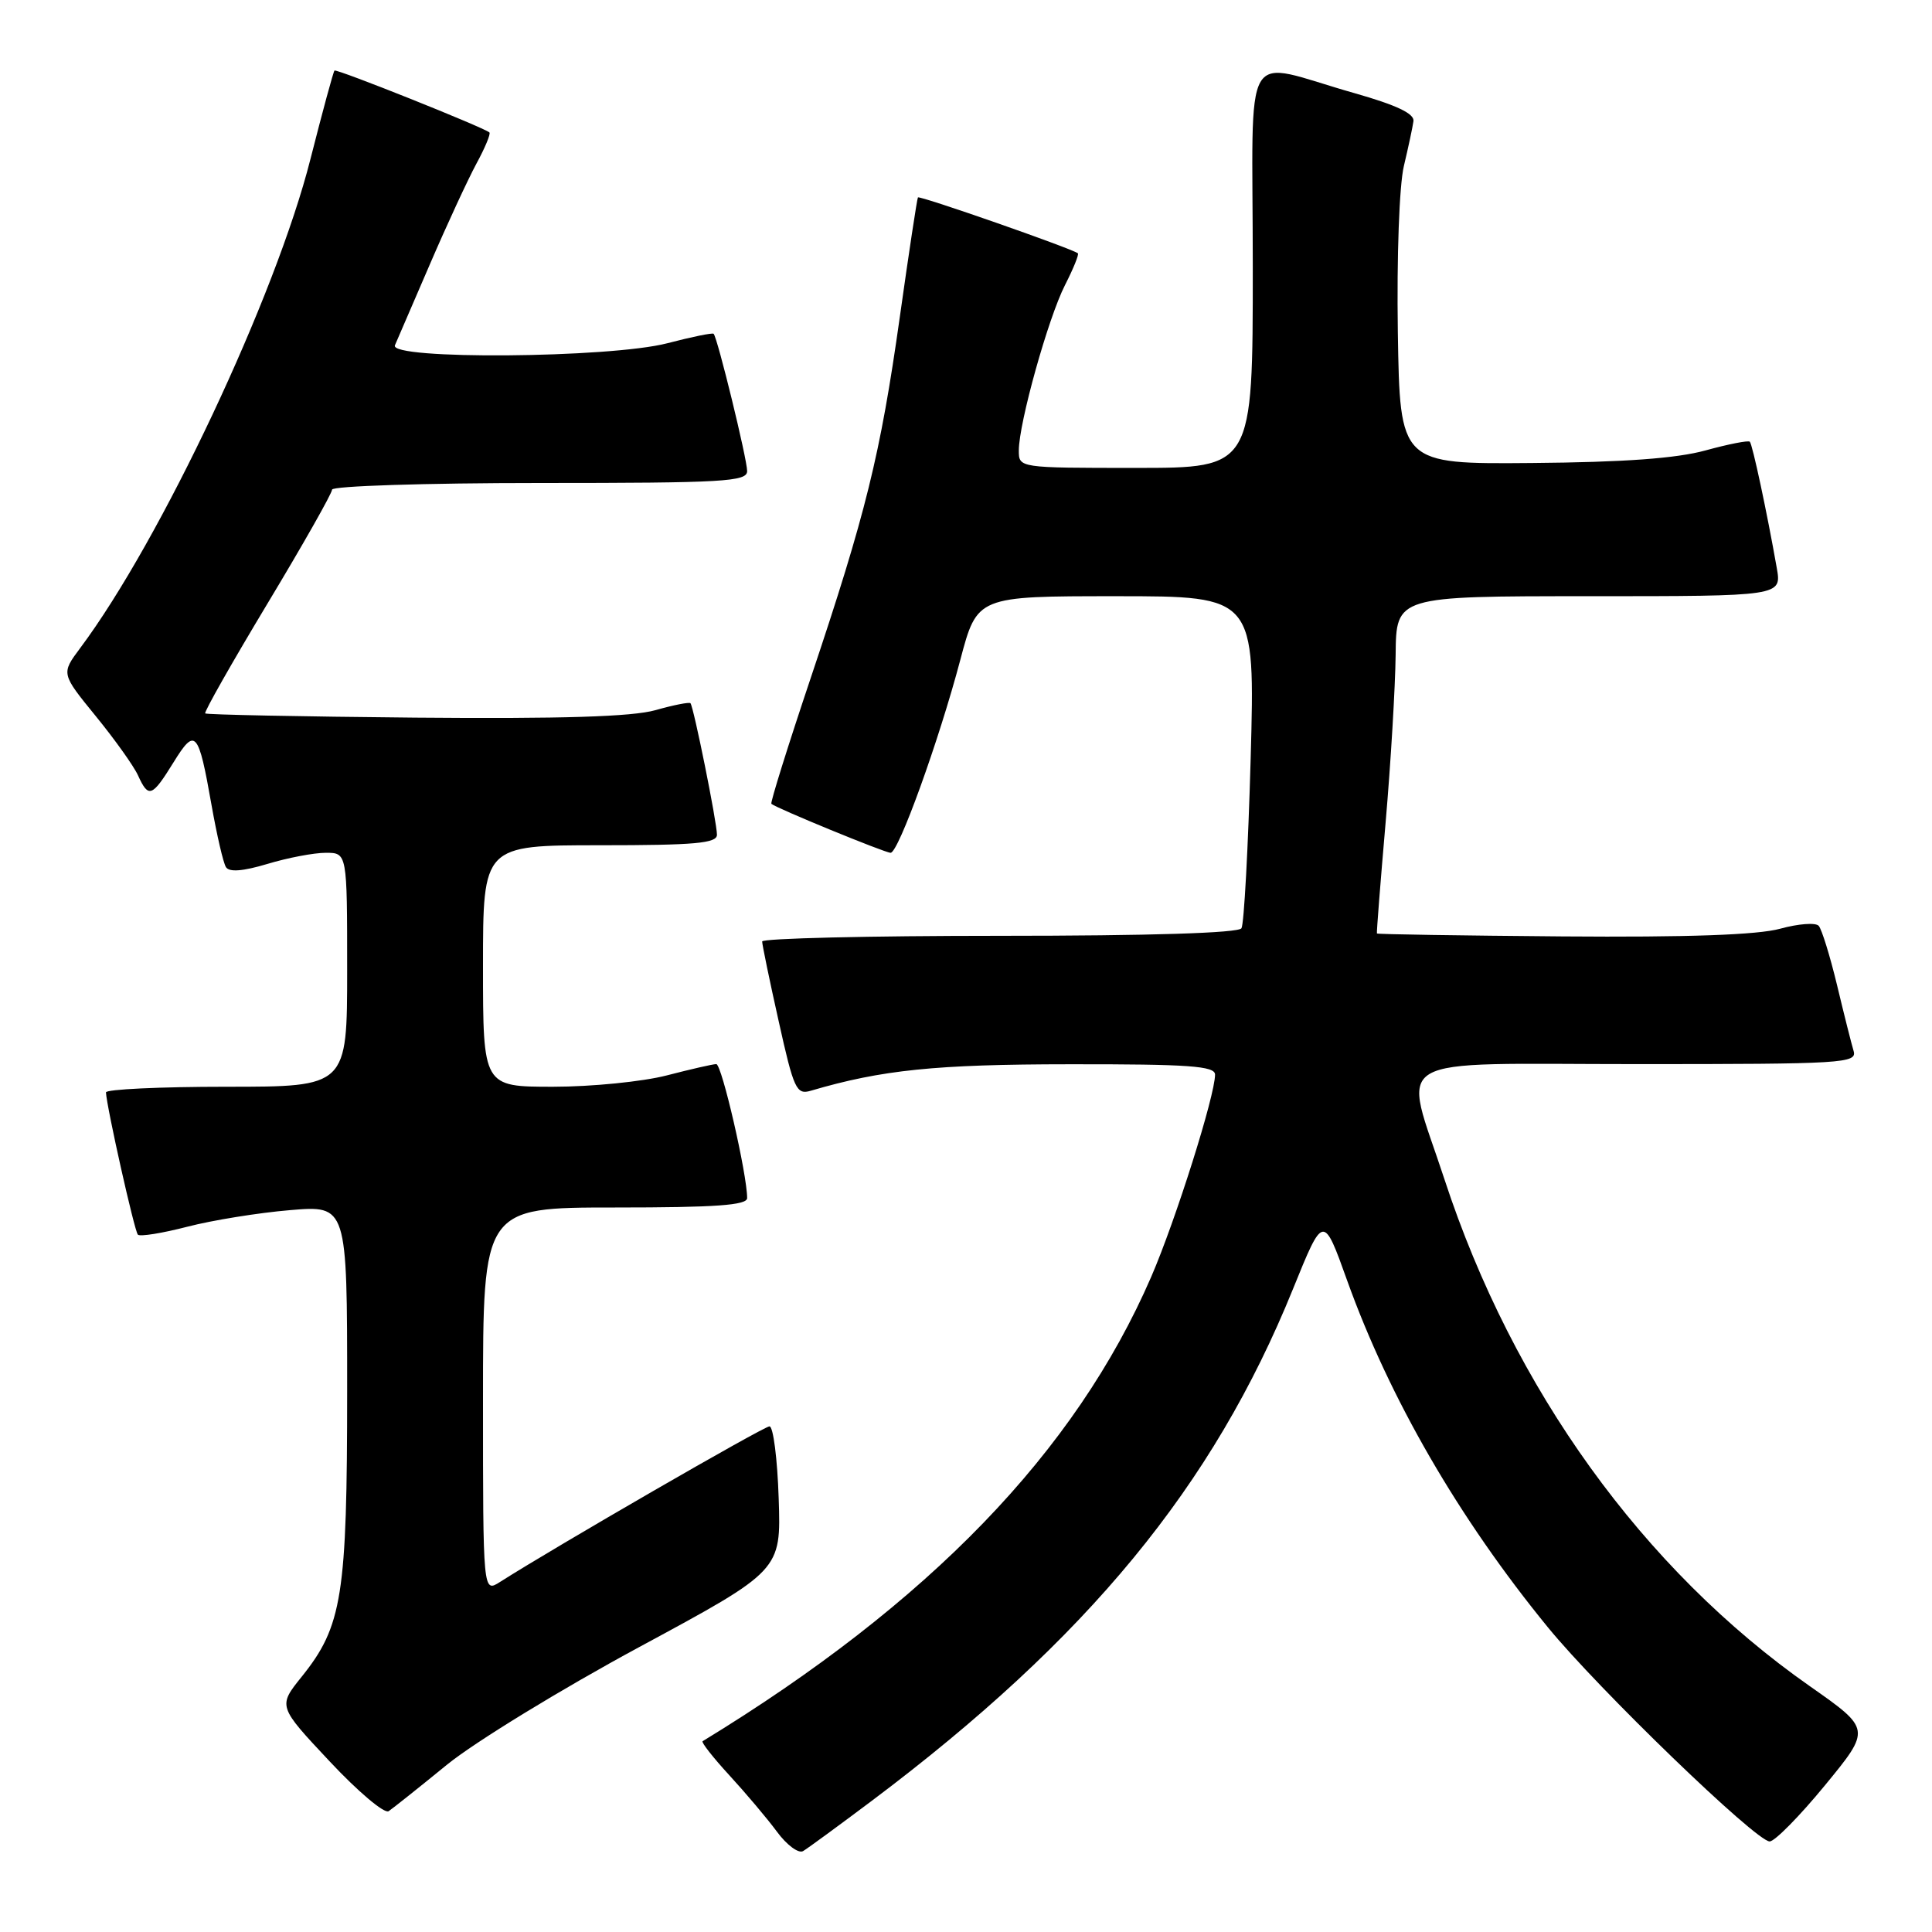 <?xml version="1.0" encoding="UTF-8" standalone="no"?>
<!DOCTYPE svg PUBLIC "-//W3C//DTD SVG 1.1//EN" "http://www.w3.org/Graphics/SVG/1.1/DTD/svg11.dtd" >
<svg xmlns="http://www.w3.org/2000/svg" xmlns:xlink="http://www.w3.org/1999/xlink" version="1.1" viewBox="0 0 256 256">
 <g >
 <path fill="currentColor"
d=" M 115.50 238.63 C 144.13 217.12 160.73 196.96 171.33 170.79 C 175.35 160.87 175.35 160.87 178.51 169.69 C 184.13 185.34 193.30 201.18 205.08 215.60 C 211.81 223.84 232.69 244.00 234.49 244.00 C 235.16 244.00 238.46 240.65 241.82 236.56 C 247.93 229.12 247.93 229.12 239.80 223.42 C 217.72 207.95 200.51 184.06 191.40 156.27 C 185.87 139.37 183.13 141.00 217.07 141.00 C 244.28 141.00 246.10 140.89 245.61 139.25 C 245.32 138.29 244.33 134.35 243.41 130.50 C 242.48 126.65 241.39 123.13 240.99 122.68 C 240.59 122.22 238.28 122.40 235.88 123.06 C 232.91 123.88 223.63 124.21 207.03 124.08 C 193.57 123.97 182.51 123.80 182.45 123.69 C 182.39 123.59 182.91 116.97 183.60 109.00 C 184.29 101.03 184.88 91.01 184.93 86.75 C 185.00 79.00 185.00 79.00 210.55 79.00 C 236.09 79.00 236.09 79.00 235.43 75.25 C 234.14 67.90 232.21 58.88 231.86 58.53 C 231.66 58.33 229.02 58.85 226.00 59.68 C 222.17 60.74 215.17 61.25 203.00 61.35 C 185.50 61.50 185.50 61.50 185.22 44.00 C 185.07 33.99 185.41 24.57 186.02 22.00 C 186.61 19.52 187.18 16.85 187.29 16.06 C 187.44 15.06 185.05 13.93 179.50 12.35 C 164.23 8.03 166.00 5.00 166.00 35.42 C 166.00 62.00 166.00 62.00 150.50 62.00 C 135.00 62.00 135.00 62.00 135.00 59.69 C 135.00 56.07 138.89 42.14 141.12 37.77 C 142.23 35.59 143.00 33.70 142.82 33.56 C 141.95 32.90 121.82 25.87 121.63 26.16 C 121.51 26.35 120.43 33.47 119.23 42.00 C 116.64 60.34 114.75 68.00 107.41 89.88 C 104.39 98.88 102.05 106.37 102.21 106.51 C 102.84 107.08 117.26 113.00 118.01 113.00 C 119.05 113.00 124.40 98.19 127.25 87.42 C 129.48 79.00 129.48 79.00 147.90 79.00 C 166.31 79.00 166.31 79.00 165.72 100.50 C 165.39 112.32 164.84 122.45 164.50 123.00 C 164.11 123.63 152.39 124.00 132.44 124.00 C 115.15 124.00 101.00 124.34 100.99 124.75 C 100.99 125.16 101.97 129.92 103.18 135.32 C 105.18 144.34 105.53 145.09 107.43 144.53 C 116.84 141.76 123.97 141.03 141.75 141.02 C 157.51 141.00 161.00 141.25 161.00 142.39 C 161.00 145.17 155.78 161.70 152.54 169.19 C 142.49 192.37 123.14 212.40 93.10 230.72 C 92.89 230.85 94.48 232.88 96.64 235.23 C 98.80 237.58 101.64 240.94 102.95 242.71 C 104.25 244.48 105.81 245.63 106.41 245.28 C 107.01 244.93 111.10 241.93 115.50 238.63 Z  M 59.23 233.83 C 62.93 230.82 74.41 223.80 84.73 218.23 C 103.50 208.10 103.50 208.10 103.18 198.55 C 103.01 193.30 102.46 189.00 101.96 189.00 C 101.20 189.00 73.68 204.89 66.25 209.62 C 64.00 211.05 64.00 211.05 64.00 185.52 C 64.00 160.00 64.00 160.00 81.50 160.00 C 94.83 160.00 99.00 159.70 99.00 158.75 C 99.00 155.61 95.64 141.00 94.91 141.00 C 94.46 141.00 91.51 141.68 88.34 142.50 C 85.17 143.32 78.40 144.00 73.29 144.00 C 64.00 144.00 64.00 144.00 64.00 128.00 C 64.00 112.00 64.00 112.00 79.50 112.00 C 92.08 112.00 95.00 111.74 95.00 110.61 C 95.00 108.97 91.91 93.65 91.49 93.18 C 91.33 93.01 89.24 93.42 86.85 94.10 C 83.77 94.97 74.44 95.26 55.00 95.09 C 39.88 94.95 27.37 94.70 27.19 94.53 C 27.02 94.35 30.73 87.81 35.44 79.98 C 40.15 72.16 44.00 65.36 44.00 64.88 C 44.00 64.40 56.36 64.00 71.50 64.00 C 95.92 64.00 99.00 63.82 99.00 62.42 C 99.00 60.83 95.07 44.74 94.56 44.23 C 94.41 44.07 91.65 44.64 88.43 45.48 C 80.80 47.46 51.49 47.69 52.33 45.75 C 52.63 45.06 54.72 40.23 56.97 35.00 C 59.22 29.77 62.00 23.78 63.13 21.68 C 64.27 19.59 65.04 17.73 64.85 17.55 C 64.12 16.89 44.58 9.08 44.32 9.35 C 44.17 9.50 42.74 14.77 41.14 21.06 C 36.55 39.21 21.29 71.61 10.62 85.88 C 8.10 89.26 8.10 89.26 12.68 94.88 C 15.20 97.97 17.73 101.51 18.29 102.75 C 19.68 105.80 20.14 105.63 22.99 101.02 C 25.88 96.34 26.29 96.80 28.03 106.68 C 28.73 110.63 29.58 114.33 29.94 114.90 C 30.37 115.59 32.18 115.45 35.45 114.47 C 38.13 113.66 41.60 113.00 43.16 113.00 C 46.00 113.00 46.00 113.00 46.00 128.50 C 46.00 144.00 46.00 144.00 30.00 144.00 C 21.20 144.00 14.02 144.34 14.04 144.75 C 14.15 146.77 17.82 163.15 18.27 163.60 C 18.55 163.88 21.49 163.41 24.81 162.55 C 28.12 161.69 34.25 160.70 38.42 160.35 C 46.00 159.71 46.00 159.71 46.00 184.19 C 46.00 211.43 45.36 215.48 39.97 222.18 C 36.83 226.09 36.83 226.09 43.67 233.38 C 47.42 237.39 50.95 240.37 51.50 239.99 C 52.05 239.62 55.53 236.85 59.23 233.83 Z "/>
</g>
</svg>